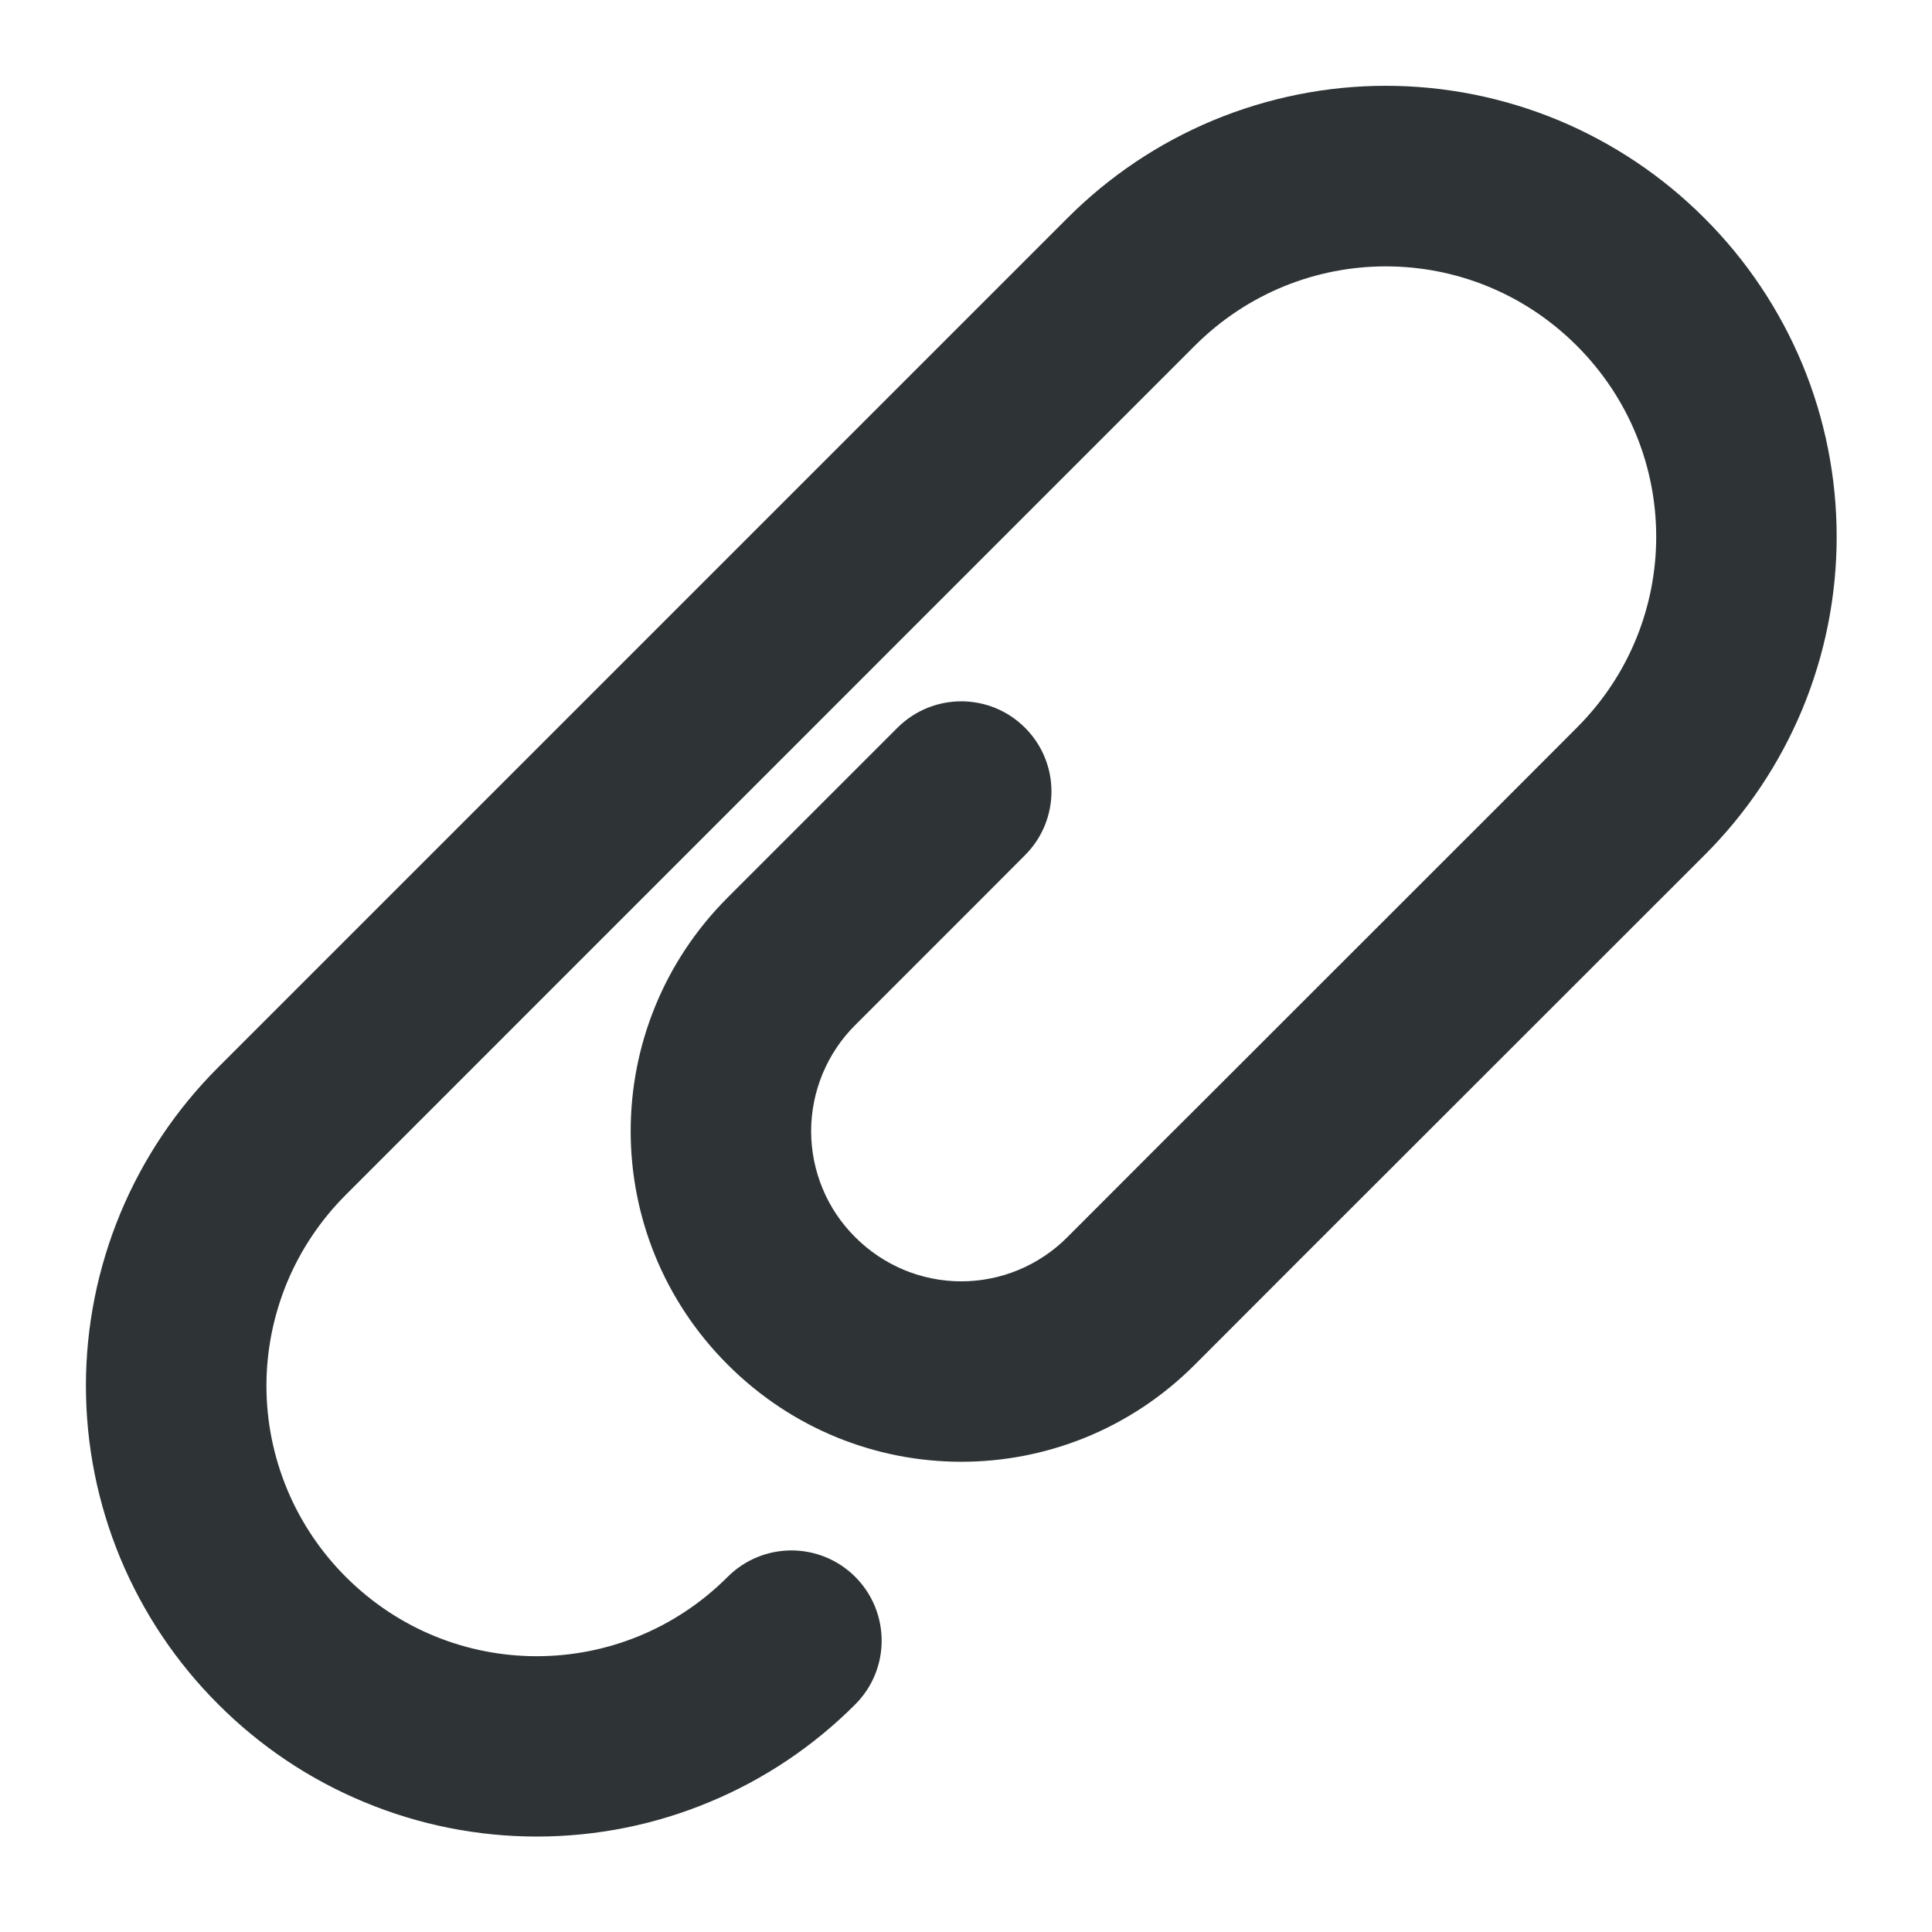 <svg width="16" height="16" viewBox="0 0 16 16" fill="none" xmlns="http://www.w3.org/2000/svg">
<g clip-path="url(#clip0_316_284)">
<path d="M1.984 9.015C1.66 9.338 1.403 9.721 1.227 10.144C1.052 10.566 0.961 11.019 0.961 11.476C0.961 11.934 1.052 12.387 1.227 12.809C1.403 13.231 1.66 13.615 1.984 13.938C2.307 14.262 2.69 14.519 3.113 14.694C3.535 14.87 3.988 14.96 4.446 14.96C4.903 14.96 5.356 14.87 5.778 14.694C6.201 14.519 6.584 14.262 6.907 13.938V13.938C7.101 13.744 7.1 13.429 6.906 13.235V13.235C6.712 13.041 6.397 13.041 6.203 13.235V13.235C5.229 14.209 3.661 14.209 2.687 13.235C2.456 13.004 2.272 12.73 2.147 12.428C2.022 12.127 1.957 11.803 1.957 11.477C1.957 11.15 2.022 10.827 2.147 10.525C2.272 10.224 2.456 9.95 2.687 9.719L9.718 2.687C10.693 1.713 12.261 1.713 13.235 2.687C14.209 3.661 14.209 5.229 13.235 6.203L12.527 6.912L10.07 9.368L9.864 9.573L9.016 10.422C8.878 10.561 8.713 10.671 8.532 10.747C8.351 10.822 8.157 10.861 7.961 10.861C7.765 10.861 7.571 10.822 7.39 10.747C7.209 10.671 7.044 10.561 6.906 10.422C6.767 10.284 6.657 10.12 6.582 9.939C6.507 9.758 6.468 9.564 6.468 9.368C6.468 9.172 6.507 8.978 6.582 8.797C6.657 8.616 6.767 8.451 6.906 8.313L7.961 7.258L8.312 6.906C8.507 6.712 8.507 6.397 8.312 6.203V6.203C8.118 6.009 7.804 6.009 7.609 6.203L6.203 7.609C5.229 8.583 5.229 10.152 6.203 11.125C7.177 12.1 8.746 12.1 9.719 11.125L10.567 10.276L11.828 9.016L13.939 6.906C14.263 6.583 14.52 6.2 14.696 5.777C14.871 5.355 14.961 4.902 14.961 4.445C14.961 3.987 14.871 3.534 14.696 3.112C14.52 2.69 14.263 2.306 13.939 1.983C13.616 1.659 13.232 1.402 12.81 1.226C12.388 1.051 11.935 0.96 11.477 0.96C11.02 0.96 10.567 1.051 10.145 1.226C9.722 1.402 9.339 1.659 9.016 1.983L1.984 9.015Z" fill="#2E3436" stroke="#2E3436" stroke-width="0.499"/>
</g>
<defs>
<clipPath id="clip0_316_284">
<rect width="16" height="16" fill="white"/>
</clipPath>
</defs>
</svg>

